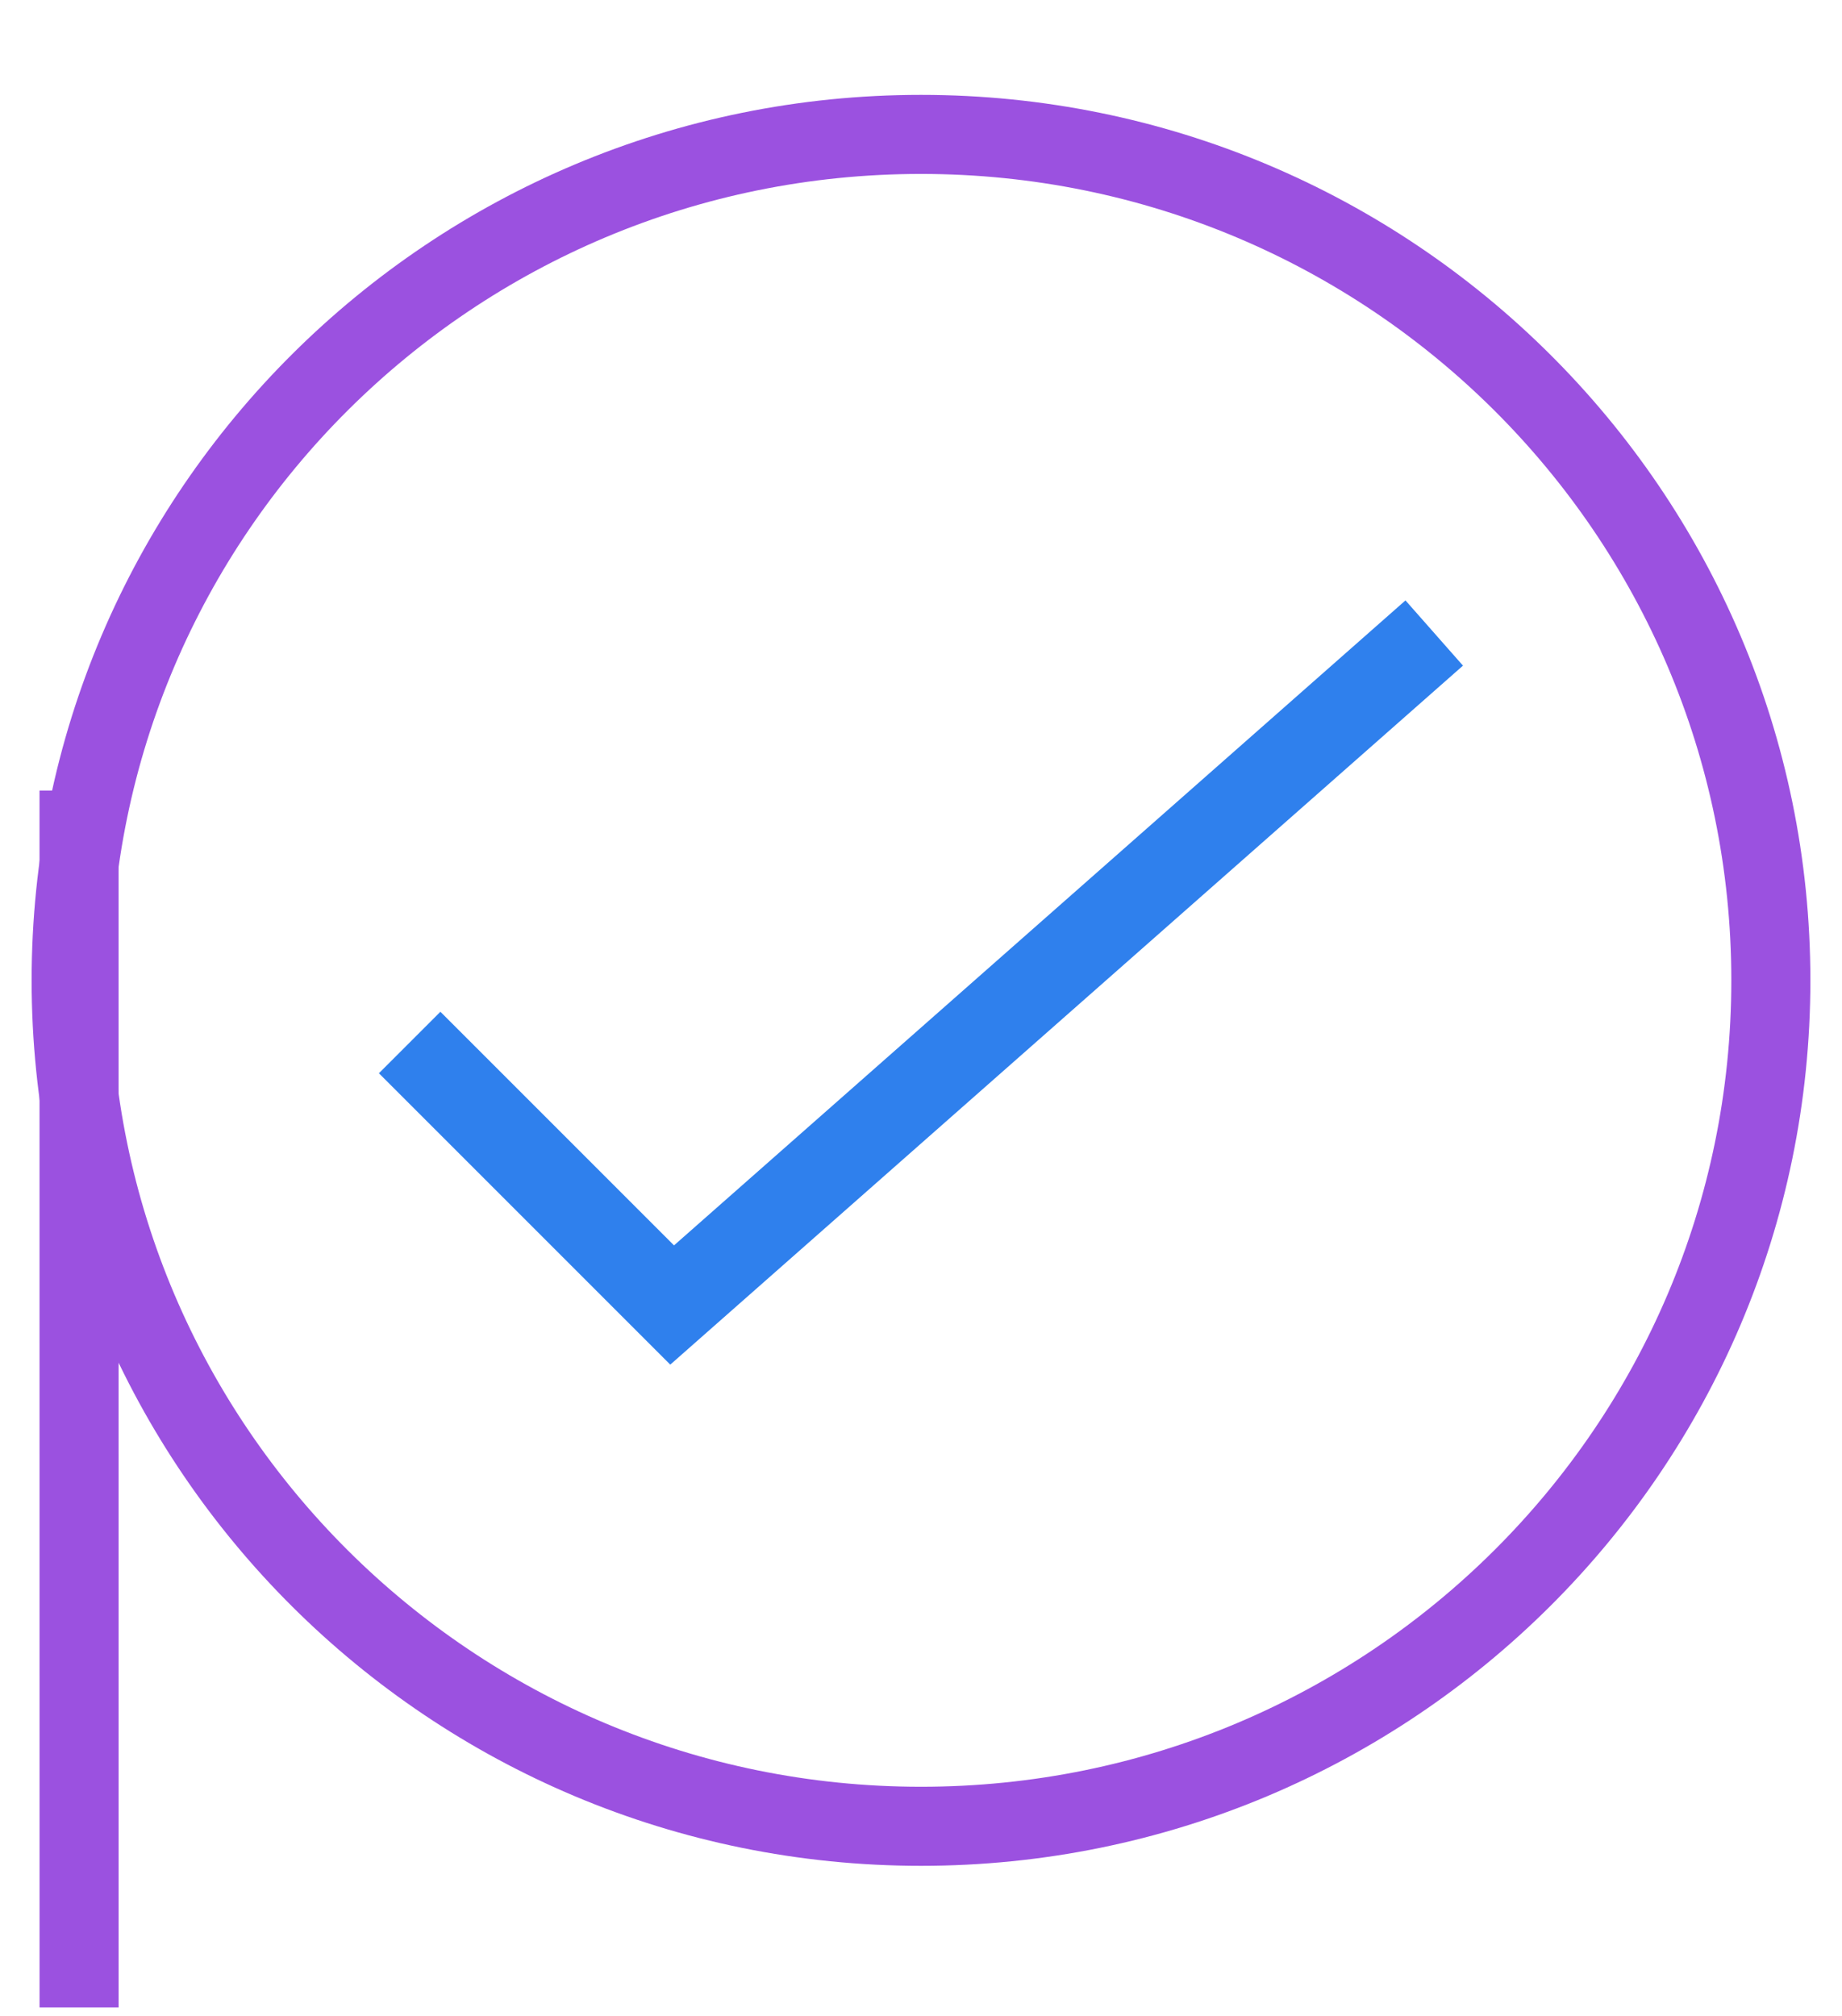 <svg width="233" height="255" viewBox="0 0 233 255" fill="none" xmlns="http://www.w3.org/2000/svg">
<g filter="url(#filter0_ddd)">
<path d="M116.5 219C175.848 219 224 171.117 224 112C224 52.883 175.848 5 116.5 5C57.153 5 9 52.883 9 112C9 171.117 57.153 219 116.5 219Z" stroke="#9B51E0" stroke-width="10"/>
</g>
<g filter="url(#filter1_ddd)">
<path d="M178 71.75L181.307 75.5L185.057 72.194L181.75 68.443L178 71.75ZM85 153.75L81.465 157.286L84.785 160.606L88.307 157.5L85 153.75ZM177.339 71L181.089 67.693L177.782 63.943L174.032 67.25L177.339 71ZM85.043 152.379L81.507 155.914L84.828 159.235L88.35 156.129L85.043 152.379ZM55.707 123.043L59.243 119.507L55.707 115.972L52.172 119.507L55.707 123.043ZM55 123.75L51.465 120.215L47.929 123.75L51.465 127.286L55 123.75ZM174.693 68L81.693 150L88.307 157.5L181.307 75.5L174.693 68ZM173.588 74.307L174.25 75.057L181.75 68.443L181.089 67.693L173.588 74.307ZM88.35 156.129L180.645 74.75L174.032 67.25L81.736 148.629L88.35 156.129ZM52.172 126.578L81.507 155.914L88.579 148.843L59.243 119.507L52.172 126.578ZM58.535 127.286L59.243 126.578L52.172 119.507L51.465 120.215L58.535 127.286ZM88.535 150.215L58.535 120.215L51.465 127.286L81.465 157.286L88.535 150.215Z" fill="#2F80ED"/>
</g>
<path d="M10 100L10.004 253.917" stroke="#9B51E0" stroke-width="10"/>
<defs>
<filter id="filter0_ddd" x="0" y="0" width="233" height="232" filterUnits="userSpaceOnUse" color-interpolation-filters="sRGB">
<feFlood flood-opacity="0" result="BackgroundImageFix"/>
<feColorMatrix in="SourceAlpha" type="matrix" values="0 0 0 0 0 0 0 0 0 0 0 0 0 0 0 0 0 0 127 0"/>
<feOffset dy="4"/>
<feGaussianBlur stdDeviation="2"/>
<feColorMatrix type="matrix" values="0 0 0 0 0 0 0 0 0 0 0 0 0 0 0 0 0 0 0.25 0"/>
<feBlend mode="normal" in2="BackgroundImageFix" result="effect1_dropShadow"/>
<feColorMatrix in="SourceAlpha" type="matrix" values="0 0 0 0 0 0 0 0 0 0 0 0 0 0 0 0 0 0 127 0"/>
<feOffset dy="4"/>
<feGaussianBlur stdDeviation="2"/>
<feColorMatrix type="matrix" values="0 0 0 0 0 0 0 0 0 0 0 0 0 0 0 0 0 0 0.25 0"/>
<feBlend mode="normal" in2="effect1_dropShadow" result="effect2_dropShadow"/>
<feColorMatrix in="SourceAlpha" type="matrix" values="0 0 0 0 0 0 0 0 0 0 0 0 0 0 0 0 0 0 127 0"/>
<feOffset dy="4"/>
<feGaussianBlur stdDeviation="2"/>
<feColorMatrix type="matrix" values="0 0 0 0 0 0 0 0 0 0 0 0 0 0 0 0 0 0 0.25 0"/>
<feBlend mode="normal" in2="effect2_dropShadow" result="effect3_dropShadow"/>
<feBlend mode="normal" in="SourceGraphic" in2="effect3_dropShadow" result="shape"/>
</filter>
<filter id="filter1_ddd" x="43.929" y="63.943" width="145.128" height="104.663" filterUnits="userSpaceOnUse" color-interpolation-filters="sRGB">
<feFlood flood-opacity="0" result="BackgroundImageFix"/>
<feColorMatrix in="SourceAlpha" type="matrix" values="0 0 0 0 0 0 0 0 0 0 0 0 0 0 0 0 0 0 127 0"/>
<feOffset dy="4"/>
<feGaussianBlur stdDeviation="2"/>
<feColorMatrix type="matrix" values="0 0 0 0 0 0 0 0 0 0 0 0 0 0 0 0 0 0 0.25 0"/>
<feBlend mode="normal" in2="BackgroundImageFix" result="effect1_dropShadow"/>
<feColorMatrix in="SourceAlpha" type="matrix" values="0 0 0 0 0 0 0 0 0 0 0 0 0 0 0 0 0 0 127 0"/>
<feOffset dy="4"/>
<feGaussianBlur stdDeviation="2"/>
<feColorMatrix type="matrix" values="0 0 0 0 0 0 0 0 0 0 0 0 0 0 0 0 0 0 0.25 0"/>
<feBlend mode="normal" in2="effect1_dropShadow" result="effect2_dropShadow"/>
<feColorMatrix in="SourceAlpha" type="matrix" values="0 0 0 0 0 0 0 0 0 0 0 0 0 0 0 0 0 0 127 0"/>
<feOffset dy="4"/>
<feGaussianBlur stdDeviation="2"/>
<feColorMatrix type="matrix" values="0 0 0 0 0 0 0 0 0 0 0 0 0 0 0 0 0 0 0.25 0"/>
<feBlend mode="normal" in2="effect2_dropShadow" result="effect3_dropShadow"/>
<feBlend mode="normal" in="SourceGraphic" in2="effect3_dropShadow" result="shape"/>
</filter>
</defs>
</svg>
